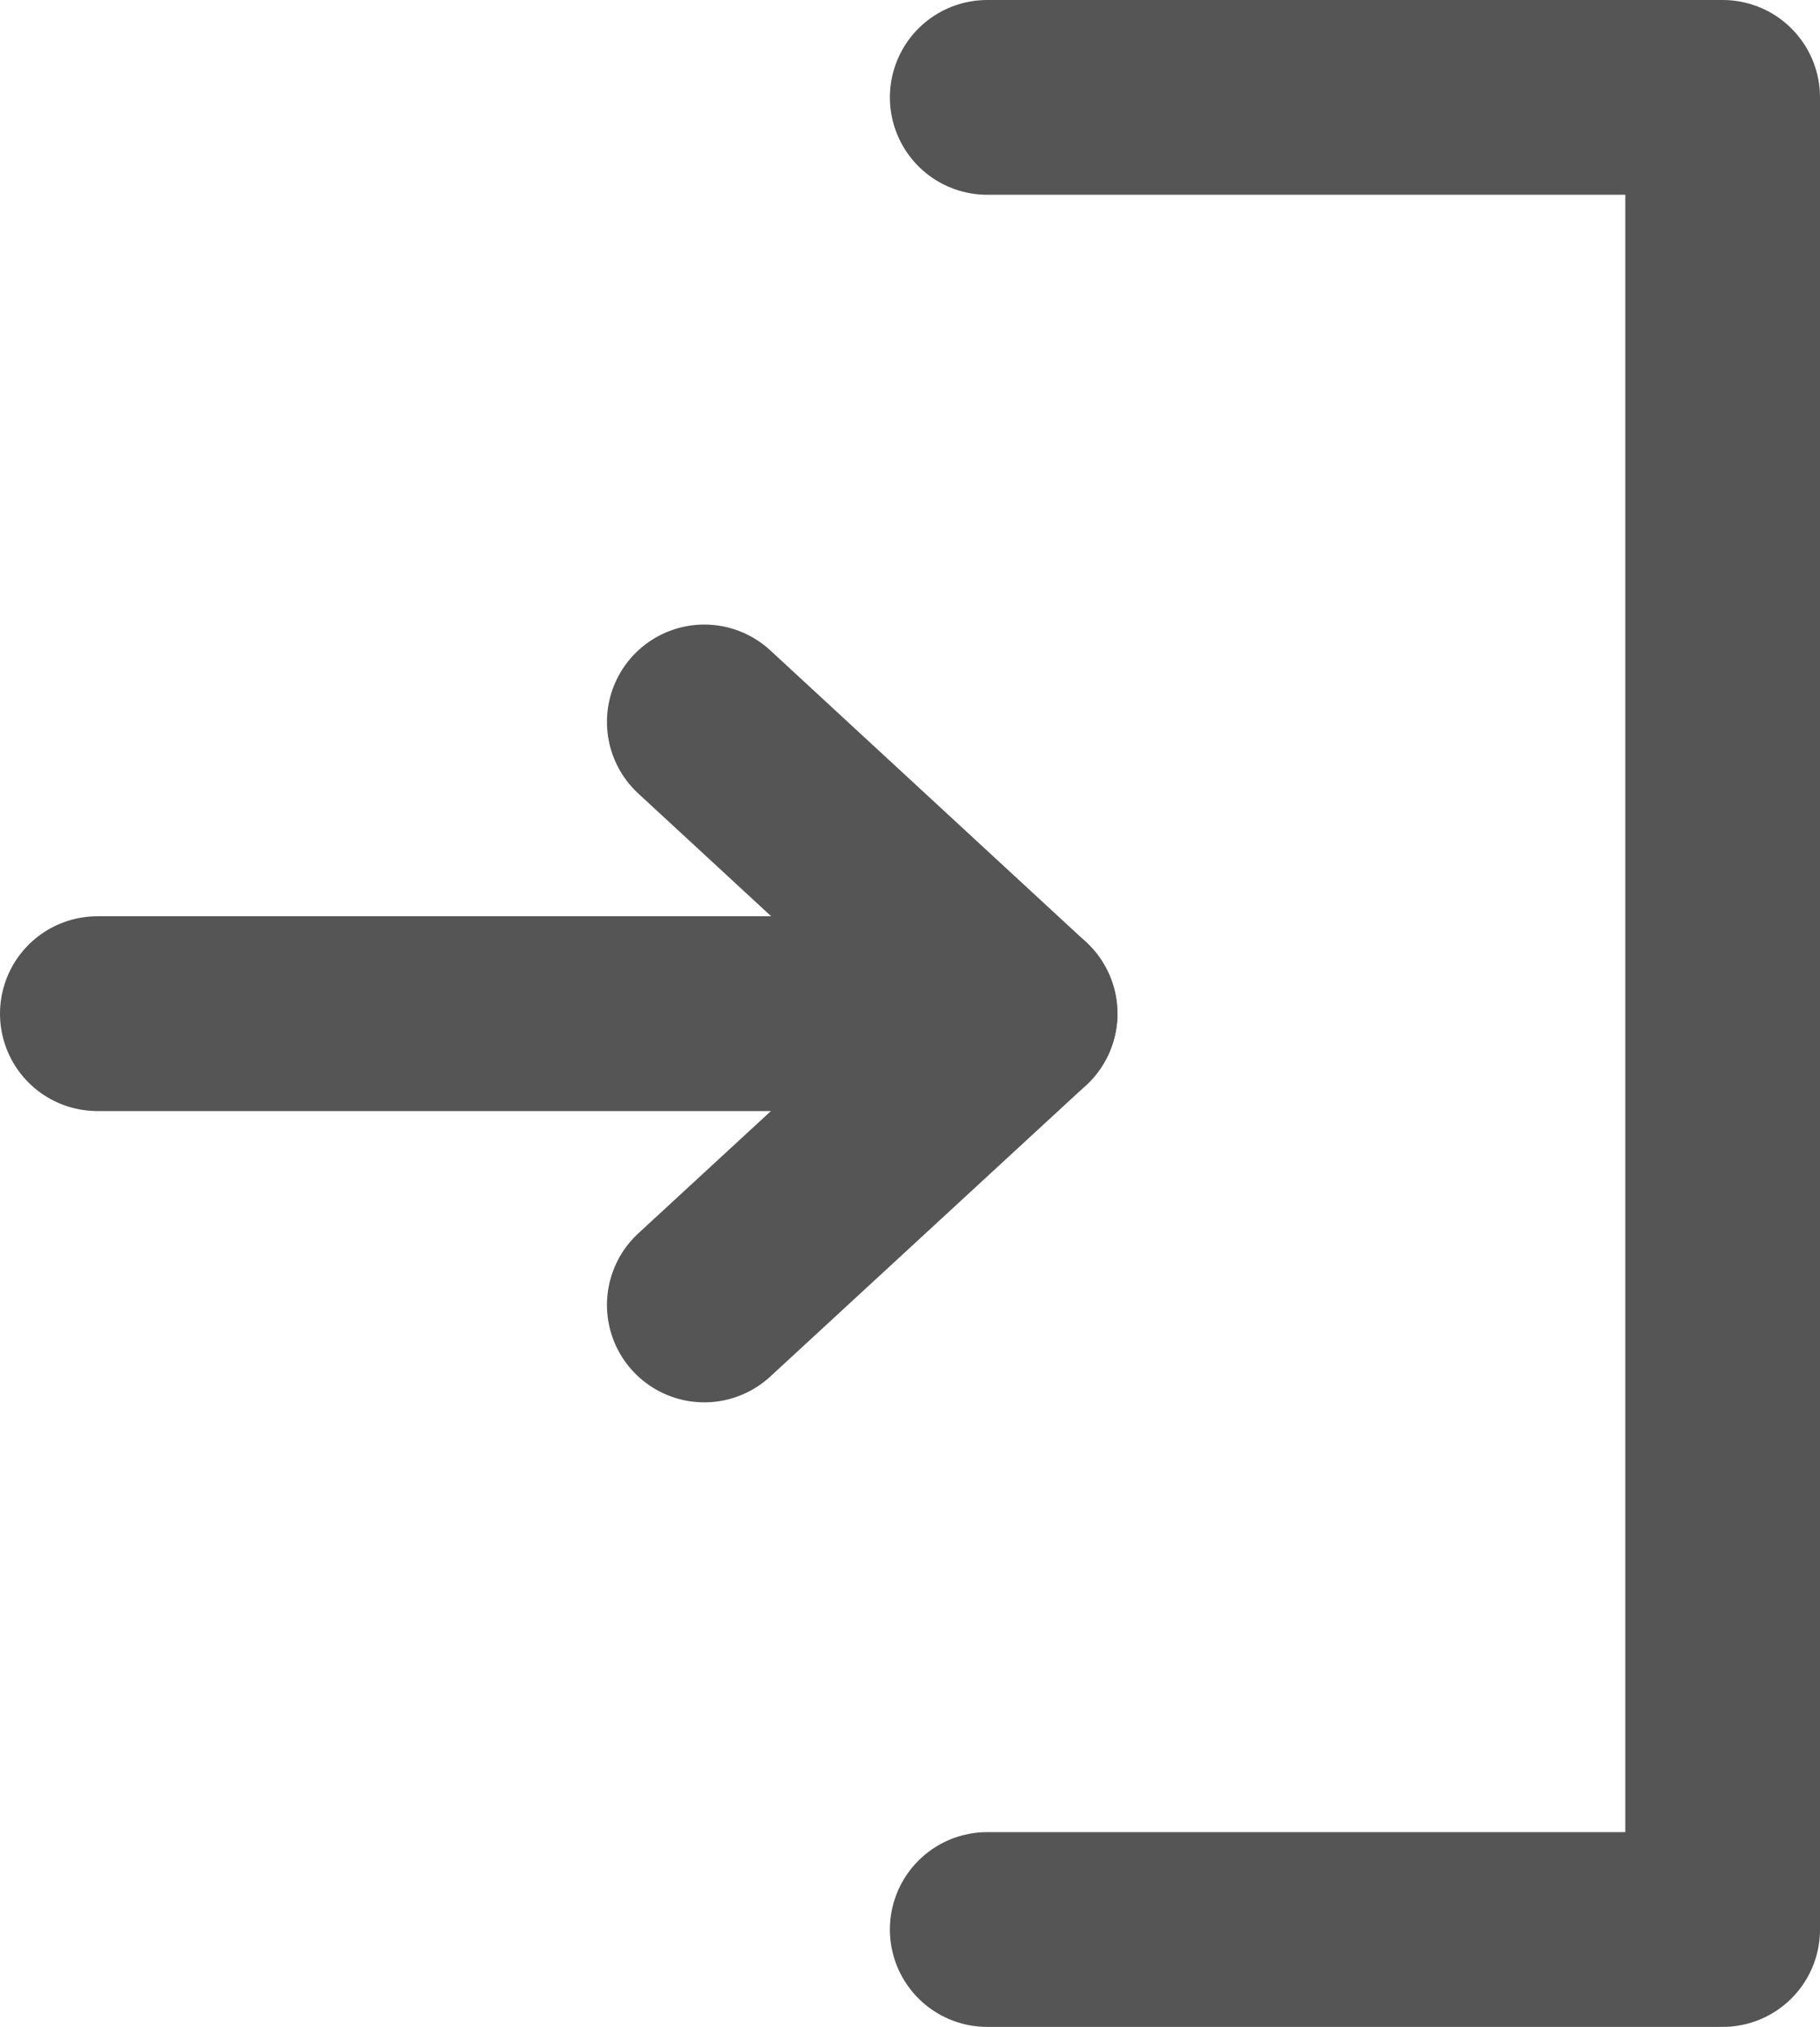 <svg id="圖層_1" data-name="圖層 1" xmlns="http://www.w3.org/2000/svg" viewBox="0 0 42.07 46.83"><defs><style>.cls-1{fill:none;stroke:#555;stroke-linecap:round;stroke-linejoin:round;stroke-width:4.5px;}</style></defs><title>icon_singin02</title><polyline class="cls-1" points="22.82 2.25 39.82 2.25 39.82 44.58 22.82 44.58"/><line class="cls-1" x1="2.25" y1="23.42" x2="23.58" y2="23.42"/><polyline class="cls-1" points="16.28 30.15 23.58 23.42 16.28 16.68"/></svg>